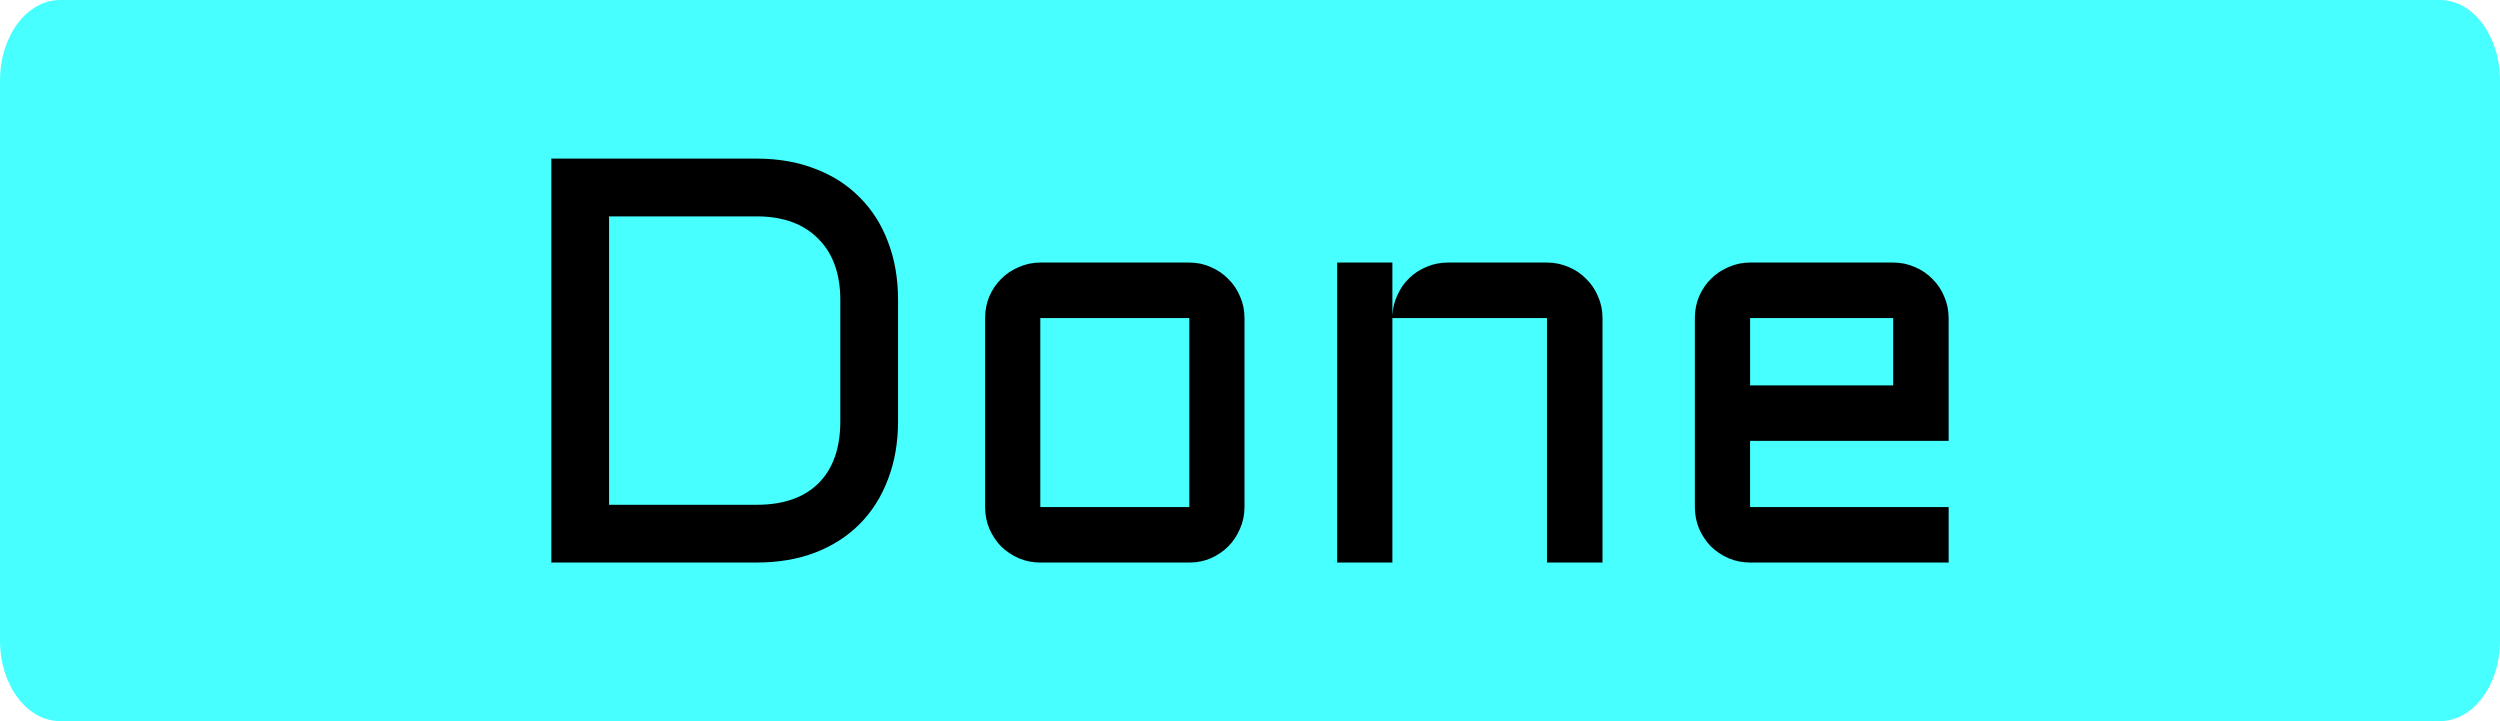 <svg version="1.1" xmlns="http://www.w3.org/2000/svg" xmlns:xlink="http://www.w3.org/1999/xlink" width="130" height="37.5" viewBox="0,0,130,37.5"><g transform="translate(-175,-161.25)"><g data-paper-data="{&quot;isPaintingLayer&quot;:true}" fill-rule="nonzero" stroke="none" stroke-width="1" stroke-linecap="butt" stroke-linejoin="miter" stroke-miterlimit="10" stroke-dasharray="" stroke-dashoffset="0" style="mix-blend-mode: normal"><path d="M305,165.432v29.135c0,2.31 -1.398,4.182 -3.122,4.182h-123.755c-1.724,0 -3.122,-1.873 -3.122,-4.182v-29.135c0,-2.31 1.398,-4.182 3.122,-4.182h123.755c1.724,0 3.122,1.872 3.122,4.182z" fill="#47fffe"/><path d="M214.347,187.499c1.396,0 2.47,-0.376 3.222,-1.128c0.752,-0.752 1.128,-1.826 1.128,-3.222v-6.298c0,-0.683 -0.098,-1.294 -0.293,-1.831c-0.195,-0.537 -0.483,-0.991 -0.864,-1.362c-0.371,-0.381 -0.825,-0.669 -1.362,-0.864c-0.537,-0.195 -1.147,-0.293 -1.831,-0.293h-7.675v14.998zM203.67,190.501v-21.003h10.677c1.123,0 2.134,0.176 3.032,0.527c0.908,0.342 1.68,0.835 2.314,1.479c0.644,0.635 1.137,1.406 1.479,2.314c0.352,0.908 0.527,1.919 0.527,3.032v6.298c0,1.113 -0.176,2.124 -0.527,3.032c-0.342,0.908 -0.835,1.684 -1.479,2.329c-0.635,0.635 -1.406,1.128 -2.314,1.479c-0.898,0.342 -1.909,0.513 -3.032,0.513zM239.714,187.616c0,0.4 -0.078,0.776 -0.234,1.128c-0.147,0.352 -0.352,0.659 -0.615,0.923c-0.254,0.254 -0.557,0.459 -0.908,0.615c-0.342,0.147 -0.713,0.22 -1.113,0.22h-7.748c-0.391,0 -0.762,-0.073 -1.113,-0.22c-0.352,-0.156 -0.659,-0.361 -0.923,-0.615c-0.254,-0.264 -0.459,-0.571 -0.615,-0.923c-0.146,-0.352 -0.22,-0.728 -0.22,-1.128v-9.828c0,-0.4 0.073,-0.776 0.22,-1.128c0.156,-0.352 0.361,-0.654 0.615,-0.908c0.264,-0.264 0.571,-0.469 0.923,-0.615c0.351,-0.156 0.723,-0.234 1.113,-0.234h7.748c0.4,0 0.771,0.078 1.113,0.234c0.351,0.146 0.654,0.352 0.908,0.615c0.264,0.254 0.469,0.557 0.615,0.908c0.156,0.352 0.234,0.727 0.234,1.128zM229.096,177.788v9.828h7.748v-9.828zM258.33,190.501h-2.885v-12.713h-8.041v12.713h-2.871v-15.598h2.871v2.754c0.019,-0.381 0.107,-0.737 0.264,-1.069c0.156,-0.342 0.361,-0.635 0.615,-0.879c0.264,-0.254 0.566,-0.449 0.908,-0.586c0.342,-0.146 0.708,-0.22 1.098,-0.22h5.156c0.4,0 0.776,0.078 1.128,0.234c0.352,0.146 0.654,0.352 0.908,0.615c0.264,0.254 0.469,0.557 0.615,0.908c0.156,0.352 0.234,0.727 0.234,1.128zM276.33,184.174h-10.326v3.442h10.326v2.885h-10.326c-0.391,0 -0.761,-0.073 -1.113,-0.22c-0.352,-0.156 -0.659,-0.361 -0.923,-0.615c-0.254,-0.264 -0.459,-0.571 -0.615,-0.923c-0.146,-0.352 -0.22,-0.728 -0.22,-1.128v-9.828c0,-0.4 0.073,-0.776 0.22,-1.128c0.156,-0.352 0.361,-0.654 0.615,-0.908c0.264,-0.264 0.571,-0.469 0.923,-0.615c0.352,-0.156 0.723,-0.234 1.113,-0.234h7.44c0.4,0 0.776,0.078 1.128,0.234c0.352,0.146 0.654,0.352 0.908,0.615c0.264,0.254 0.469,0.557 0.615,0.908c0.156,0.352 0.234,0.727 0.234,1.128zM266.005,177.788v3.501h7.44v-3.501z" fill="#000000"/></g></g></svg>